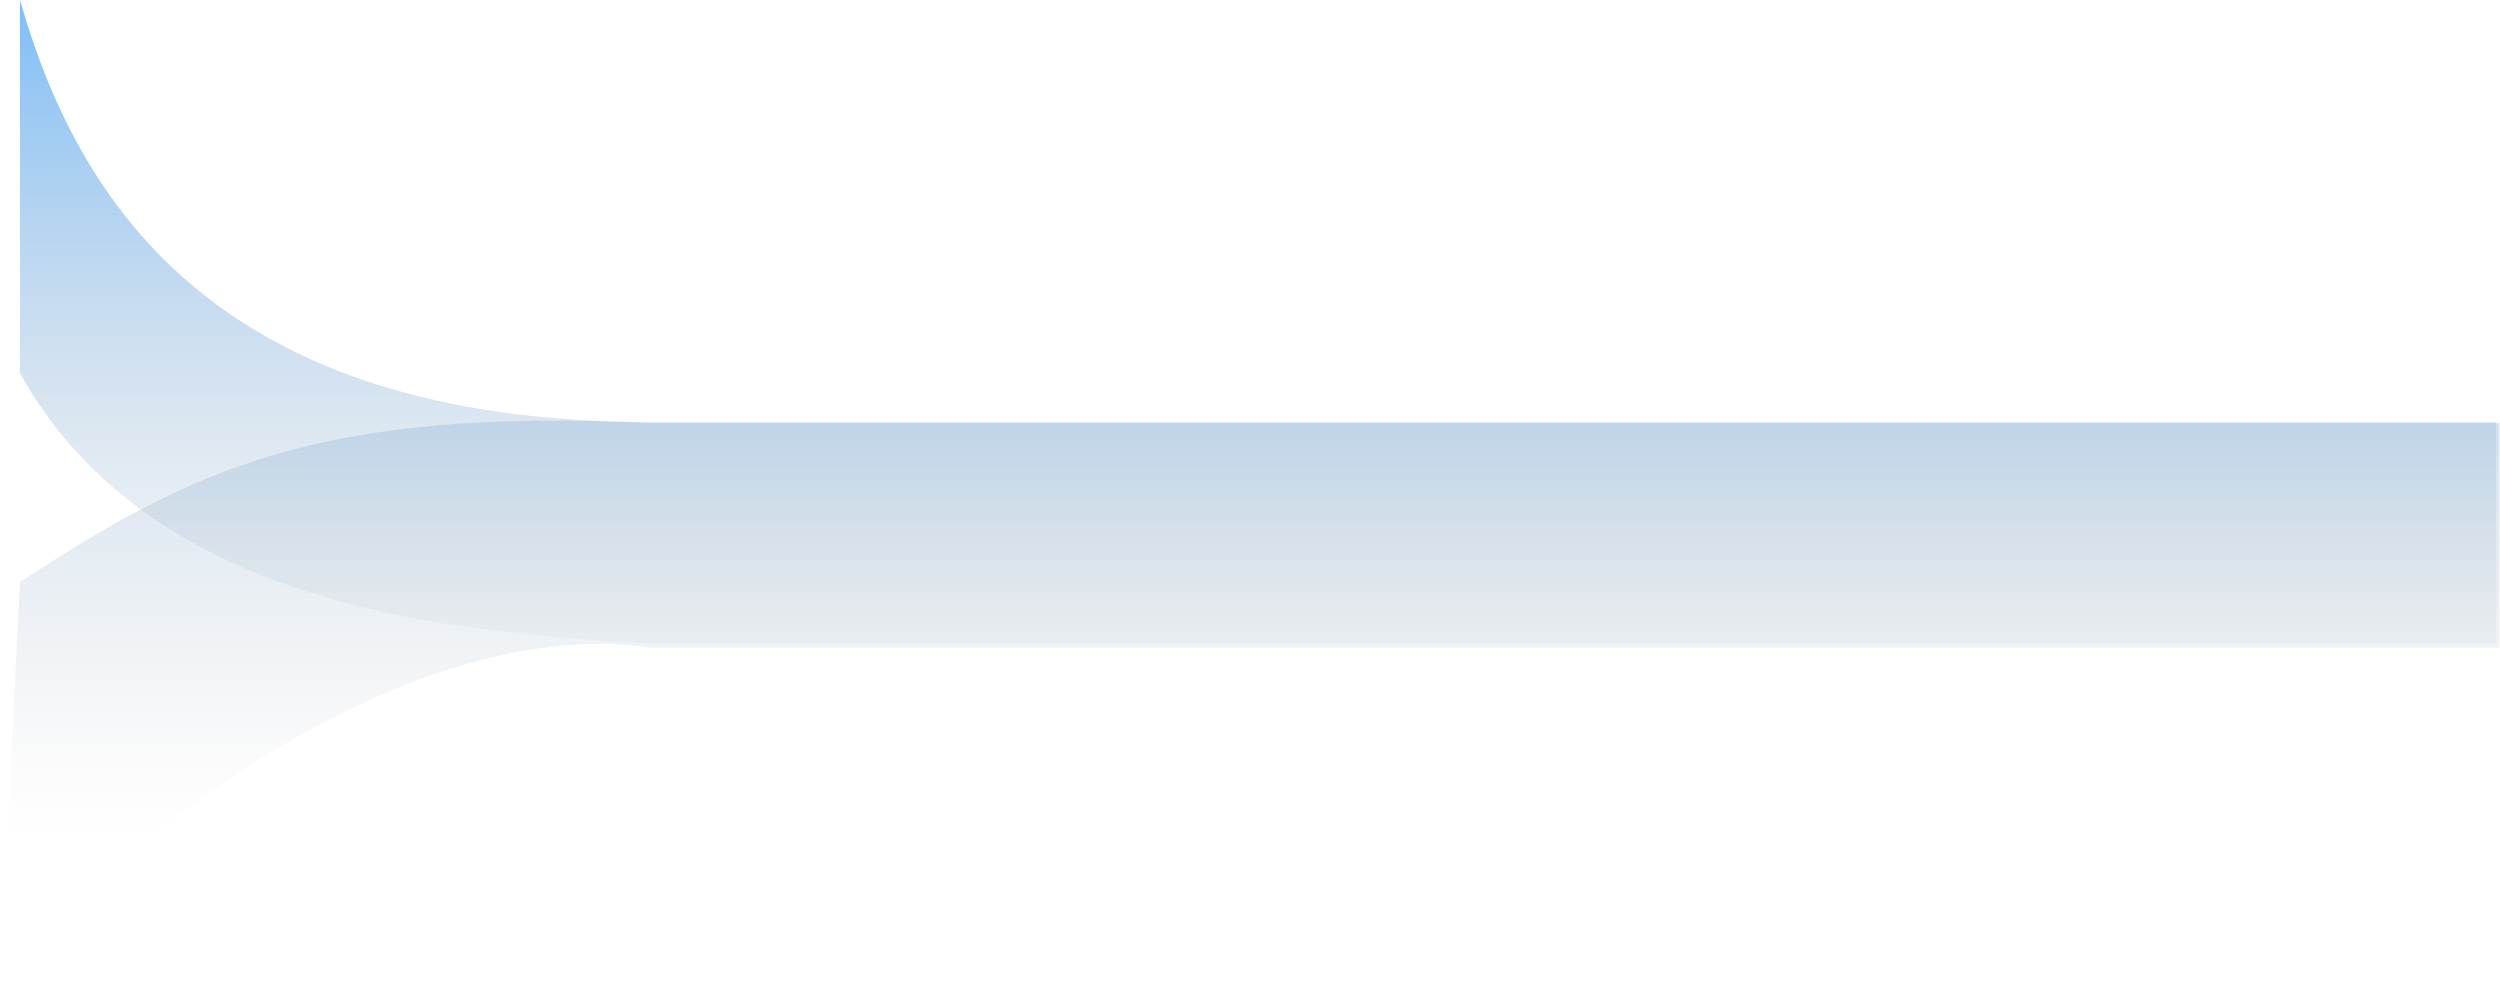 <svg width="1942" height="763" viewBox="0 0 1942 763" fill="none" xmlns="http://www.w3.org/2000/svg">
<path d="M505.5 328.692C245.114 316.014 146.877 366.566 15.5 452.125L0 762.782C164.517 578.145 365.838 481.715 505.5 503.126H1941.5V328.692L505.5 328.692Z" fill="url(#paint0_linear)"/>
<path d="M505.5 327.85C168.181 327.85 60.476 157.415 15.5 0V289.976C119.178 476.125 360.07 491.05 503.528 499.938L505.5 500.06H1939V327.85H505.5Z" fill="url(#paint1_linear)"/>
<defs>
<linearGradient id="paint0_linear" x1="262.275" y1="-102.969" x2="262.275" y2="645.044" gradientUnits="userSpaceOnUse">
<stop stop-color="#59AFFF"/>
<stop offset="1" stop-color="#C4C4C4" stop-opacity="0"/>
</linearGradient>
<linearGradient id="paint1_linear" x1="261.092" y1="-99.42" x2="261.092" y2="576.399" gradientUnits="userSpaceOnUse">
<stop stop-color="#59AFFF"/>
<stop offset="1" stop-color="#C4C4C4" stop-opacity="0"/>
</linearGradient>
</defs>
</svg>
